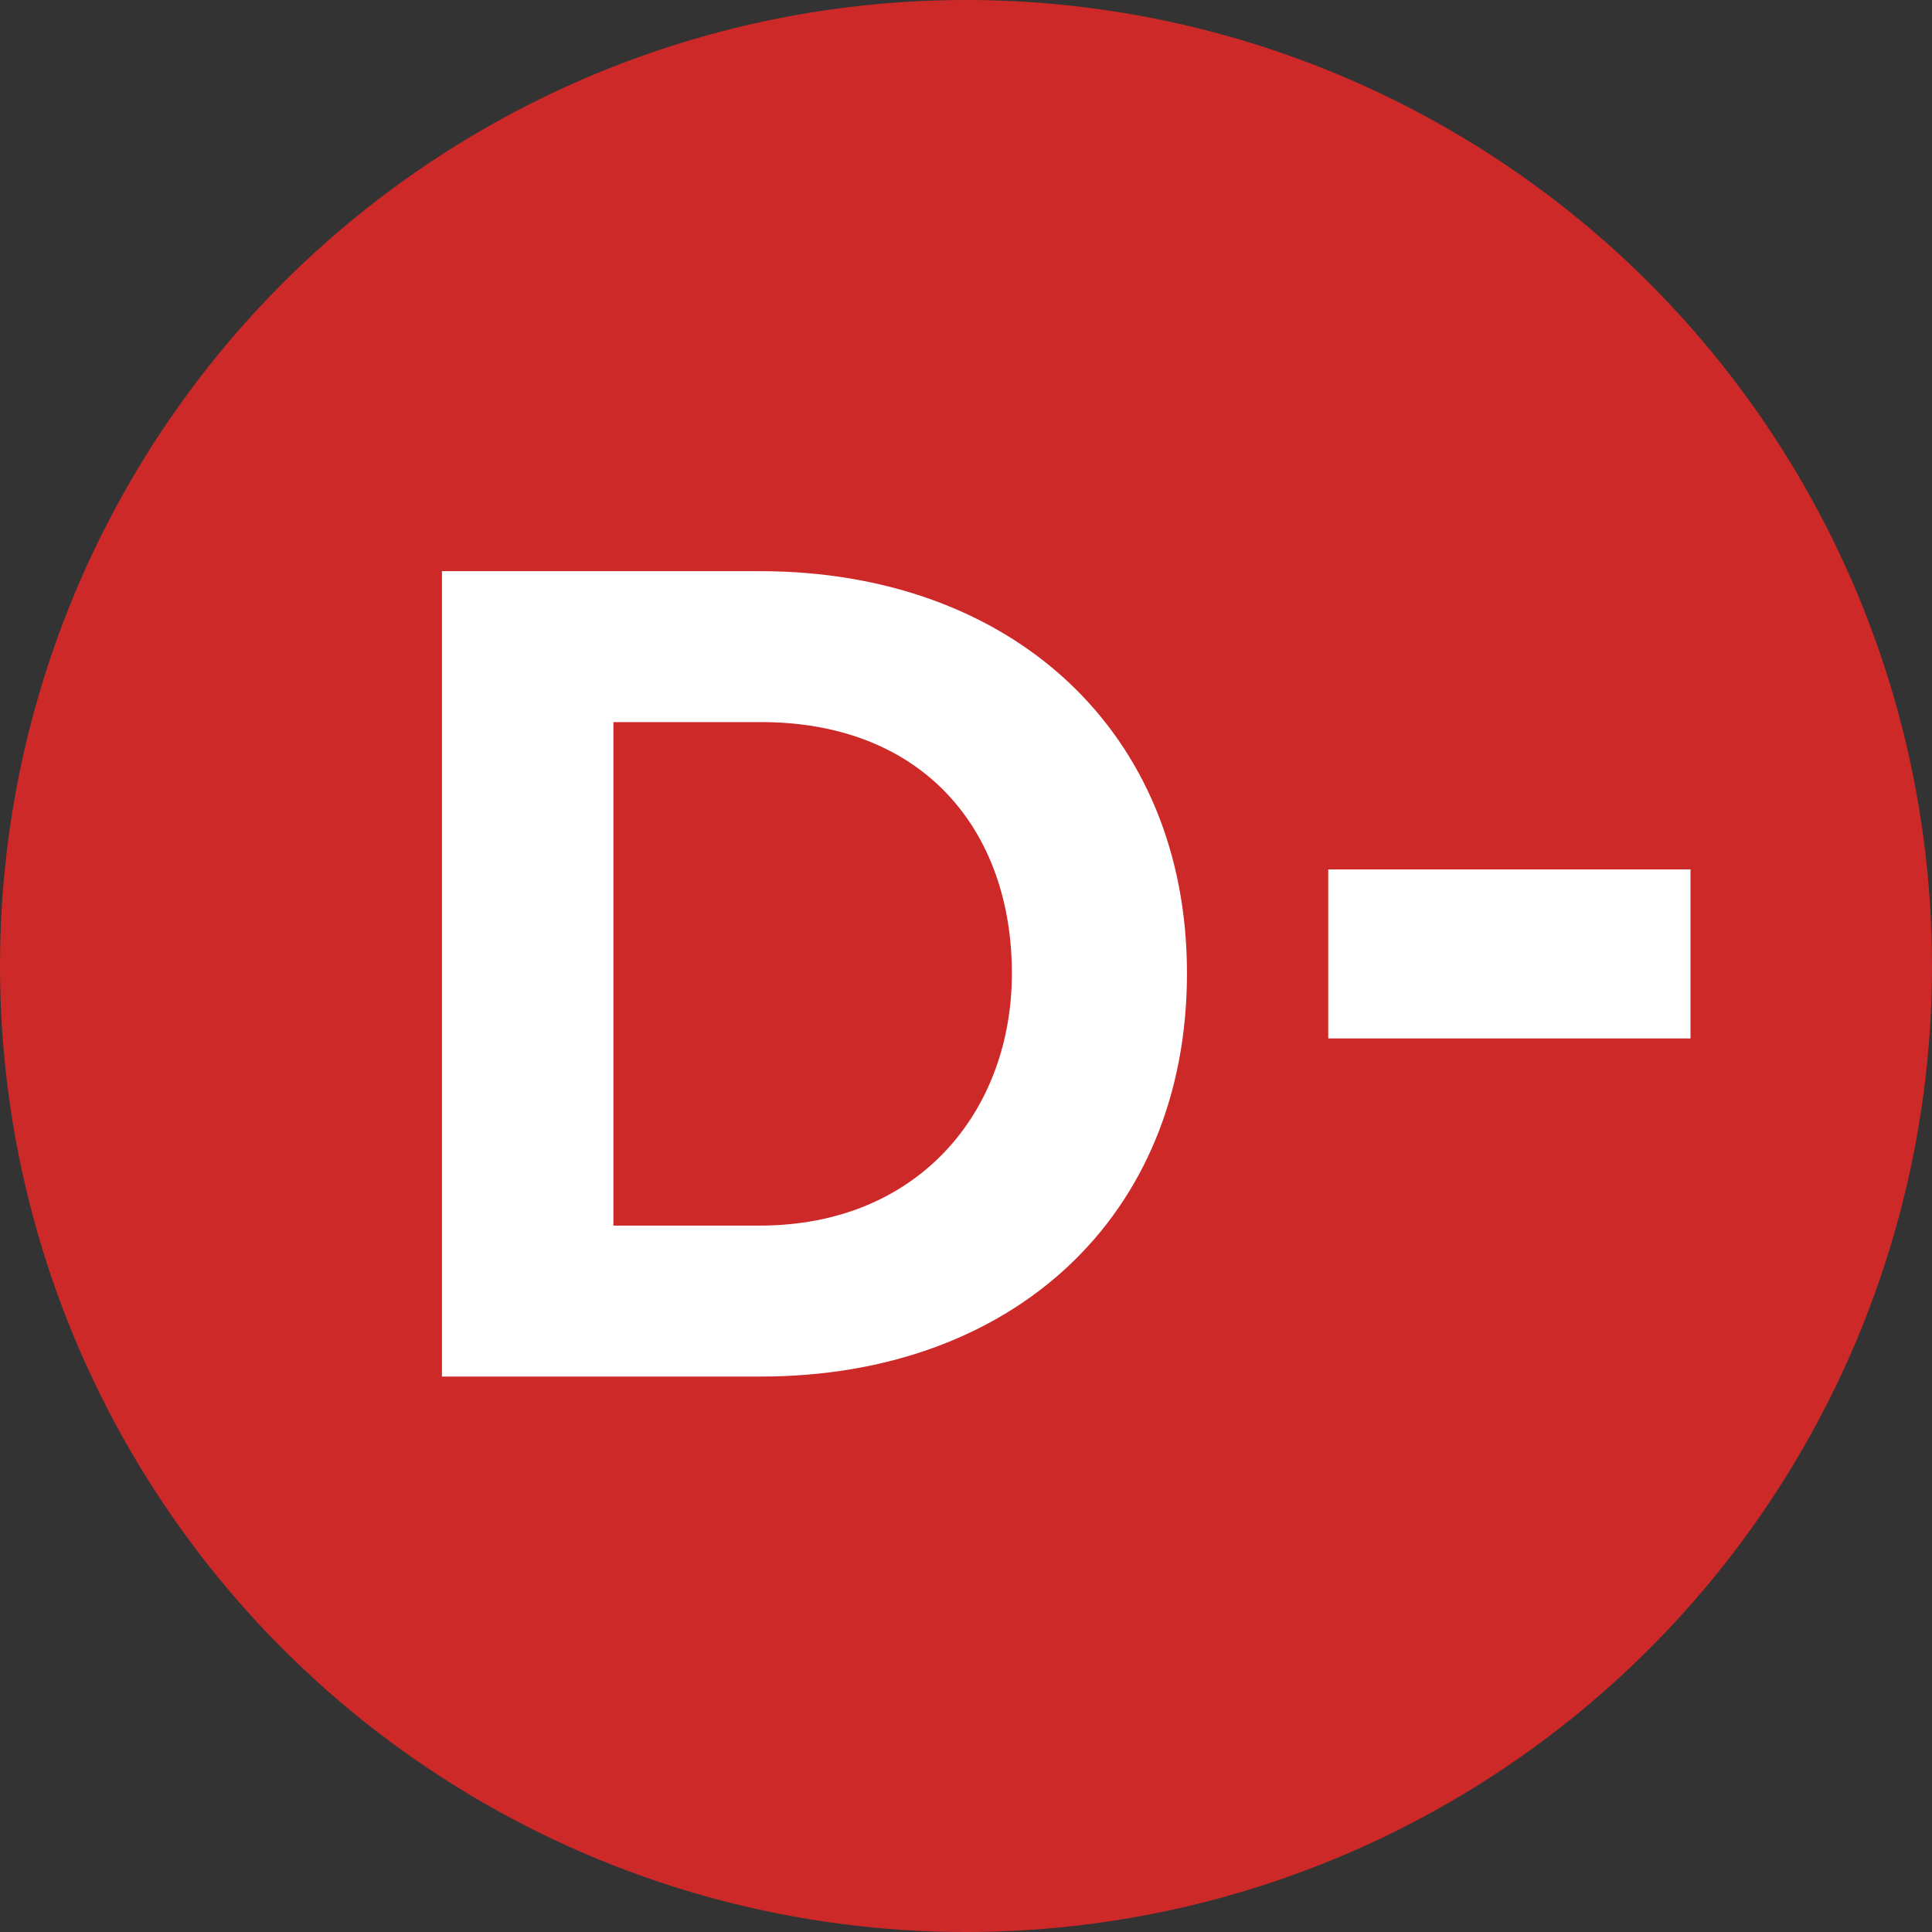 <svg height="24" viewBox="0 0 24 24" width="24" xmlns="http://www.w3.org/2000/svg"><rect x="0" y="0" width="24" height="24" fill="#333333" stroke="none"/><g fill="none" fill-rule="evenodd"><circle cx="12" cy="12" fill="#ce2929" r="12"/><path d="m9.45 17.1h-3.96v-10.005h3.945c3.135 0 5.31 1.995 5.31 4.995 0 3.03-2.175 5.01-5.295 5.01zm-.015-1.875c1.98 0 3.135-1.425 3.135-3.135 0-1.755-1.08-3.12-3.12-3.12h-1.83v6.255zm7.065-4.425h4.5v2.1h-4.5z" fill="#fff"/></g></svg>